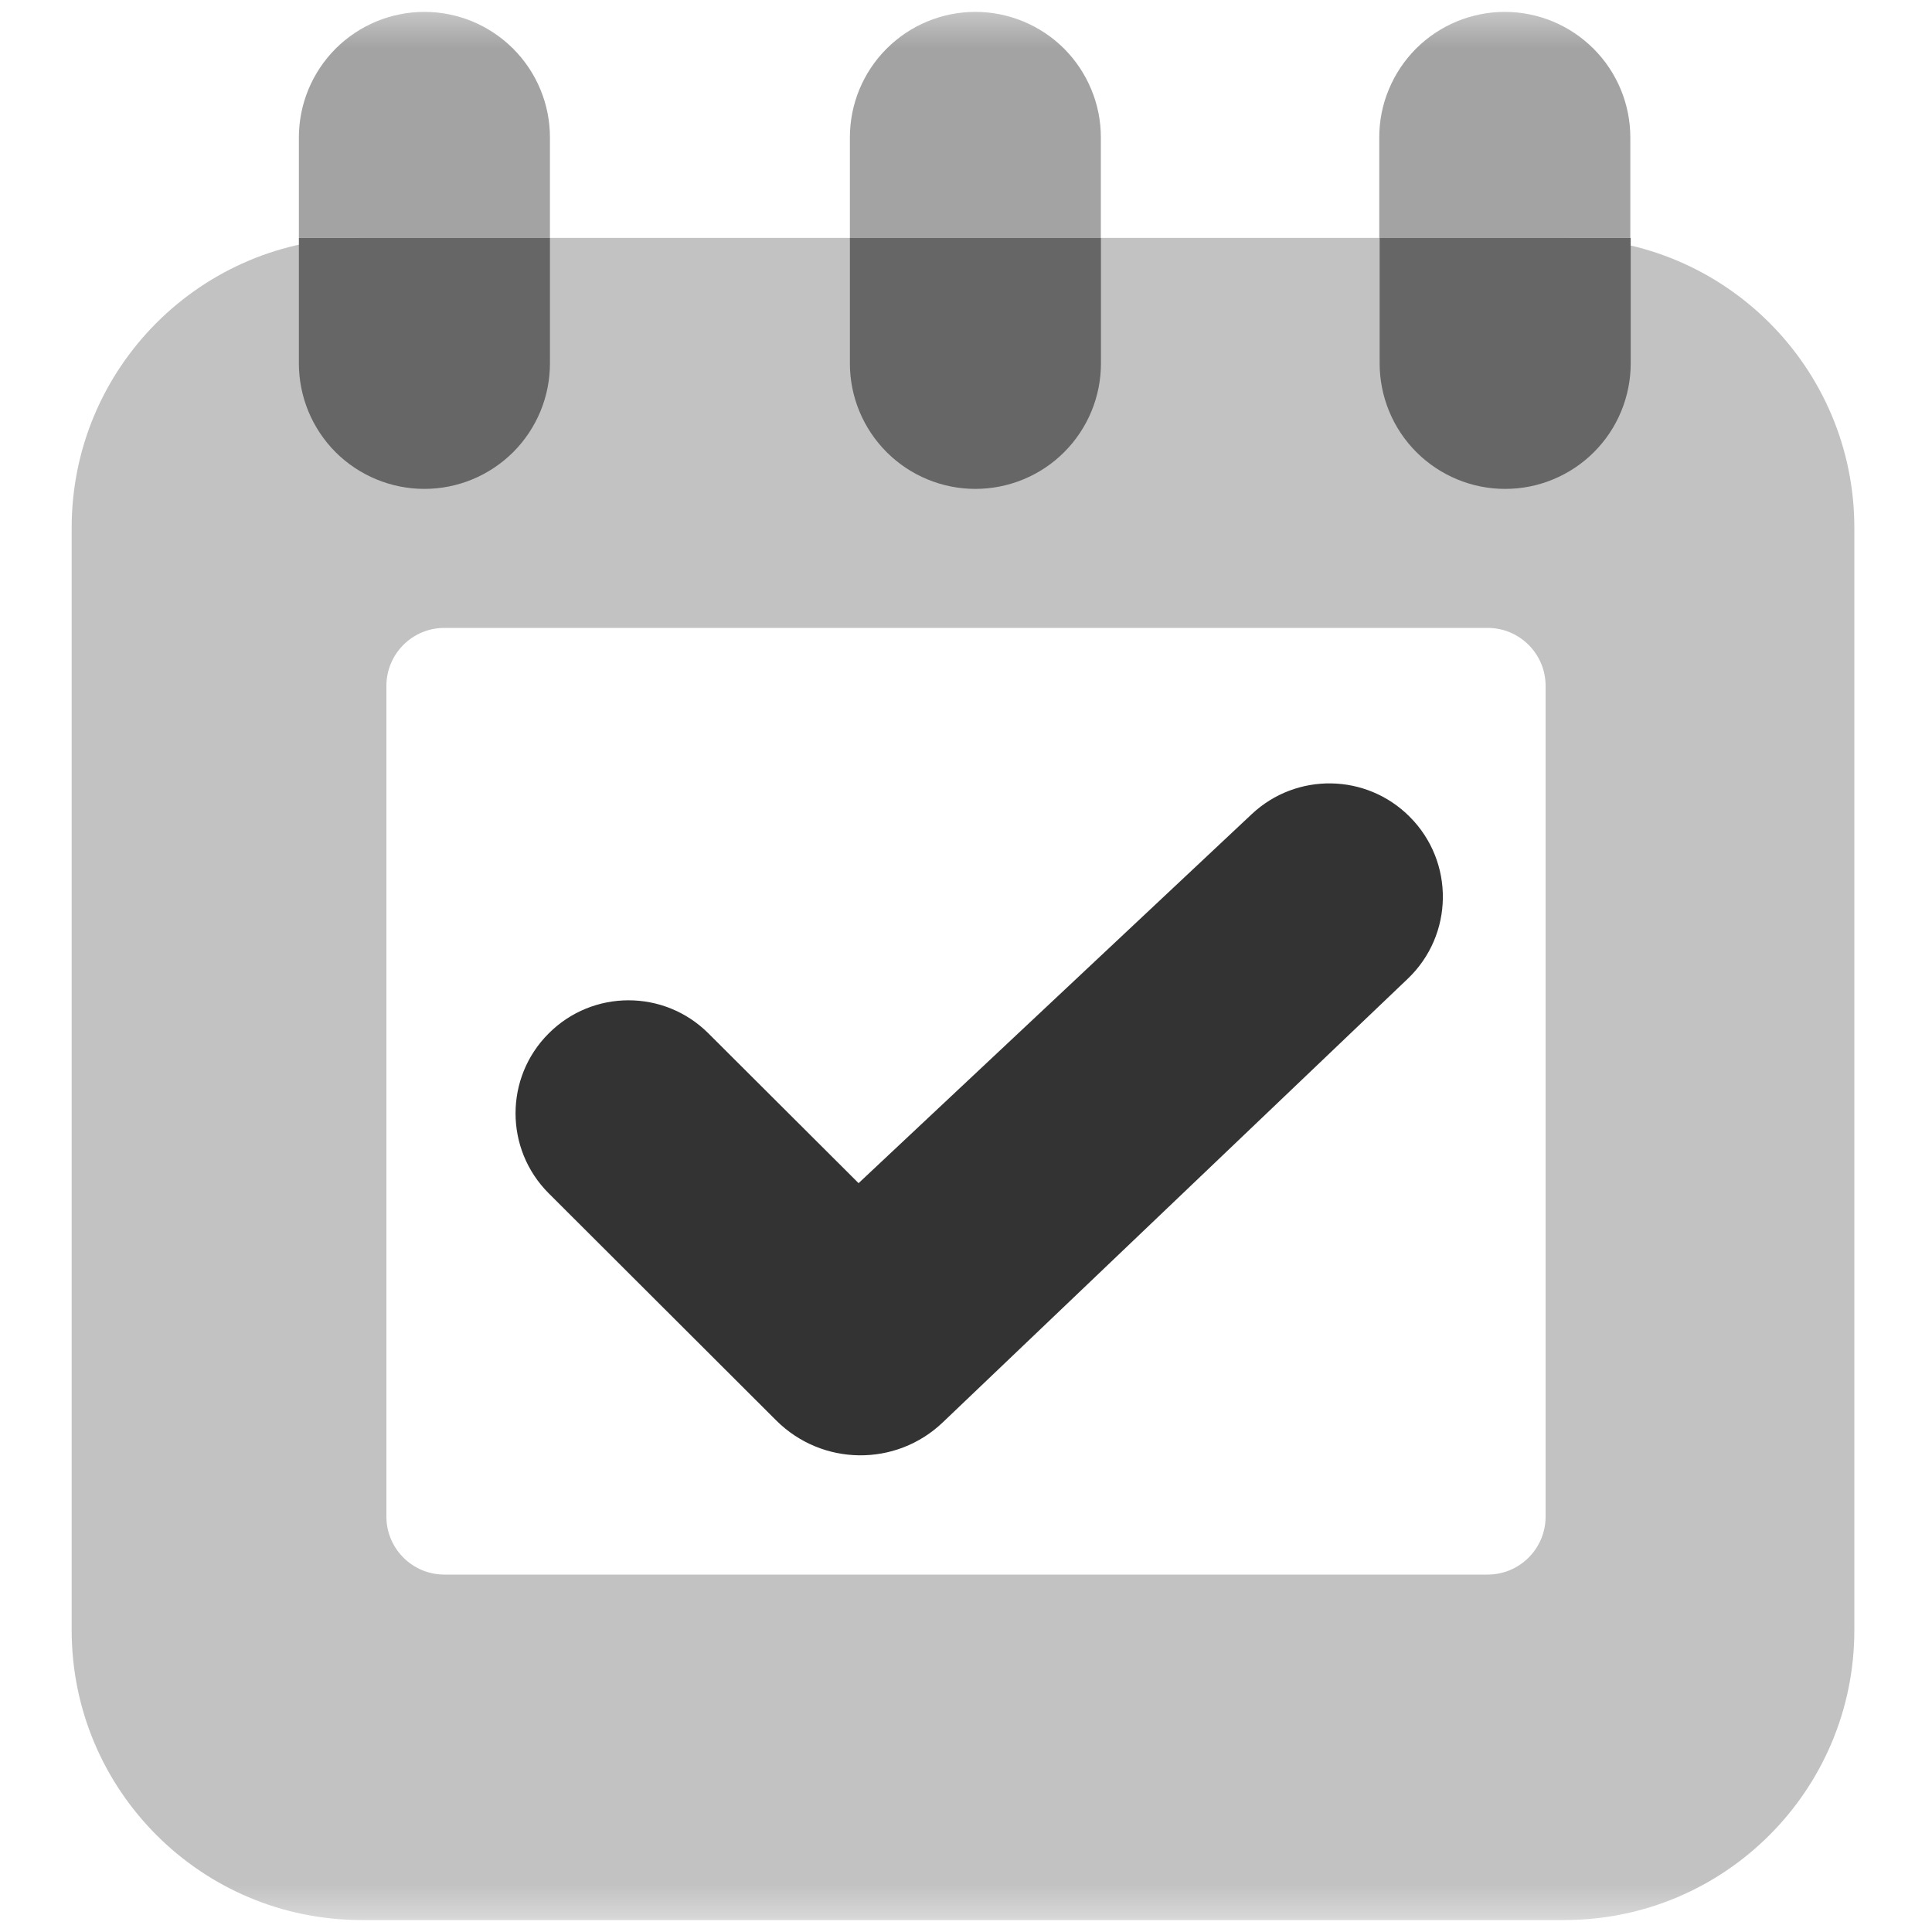 <svg width="20" height="20" viewBox="0 0 20 20" fill="none" xmlns="http://www.w3.org/2000/svg">
<mask id="mask0" mask-type="alpha" maskUnits="userSpaceOnUse" x="0" y="0" width="20" height="20">
<path d="M0 0H20V20H0V0Z" fill="#C4C4C4"/>
</mask>
<g mask="url(#mask0)">
<path opacity="0.6" fill-rule="evenodd" clip-rule="evenodd" d="M3.742 2.463C2.085 2.463 0.742 3.806 0.742 5.463V6.361V6.361V16.876C0.742 18.533 2.085 19.876 3.742 19.876H16.196C17.852 19.876 19.196 18.533 19.196 16.876V6.361V6.361V5.463C19.196 3.806 17.852 2.463 16.196 2.463H3.742ZM4 7.1C4 6.769 4.269 6.5 4.6 6.5H15.4C15.731 6.5 16 6.769 16 7.1V15.7C16 16.031 15.731 16.3 15.4 16.3H4.6C4.269 16.3 4 16.031 4 15.7V7.1Z" fill="#999999"/>
<path opacity="0.6" d="M4.393 0.123C4.738 0.123 5.068 0.26 5.312 0.504C5.556 0.748 5.693 1.078 5.693 1.423V2.463H3.094V1.423C3.094 1.078 3.231 0.748 3.474 0.504C3.718 0.26 4.049 0.123 4.393 0.123ZM10.097 0.123C10.268 0.123 10.437 0.157 10.594 0.222C10.752 0.288 10.895 0.383 11.016 0.504C11.136 0.625 11.232 0.768 11.297 0.926C11.363 1.083 11.396 1.252 11.396 1.423V2.463H8.798V1.423C8.798 1.078 8.934 0.748 9.178 0.504C9.422 0.26 9.752 0.123 10.097 0.123ZM15.577 0.123C15.922 0.123 16.252 0.26 16.496 0.504C16.74 0.748 16.877 1.078 16.877 1.423V2.463H14.278V1.423C14.278 1.252 14.311 1.083 14.377 0.926C14.442 0.768 14.538 0.625 14.658 0.504C14.779 0.383 14.922 0.288 15.08 0.222C15.238 0.157 15.406 0.123 15.577 0.123Z" fill="#666666"/>
<path d="M3.094 2.463H5.693V3.762C5.693 4.107 5.556 4.437 5.312 4.681C5.068 4.924 4.738 5.061 4.393 5.061C4.049 5.061 3.718 4.924 3.474 4.681C3.231 4.437 3.094 4.107 3.094 3.762V2.463ZM8.798 2.463H11.397V3.762C11.397 4.107 11.26 4.437 11.016 4.681C10.773 4.924 10.442 5.061 10.097 5.061C9.753 5.061 9.422 4.924 9.179 4.681C8.935 4.437 8.798 4.107 8.798 3.762L8.798 2.463ZM14.282 2.463H16.881V3.762C16.881 3.933 16.847 4.102 16.782 4.259C16.717 4.417 16.621 4.56 16.5 4.681C16.38 4.801 16.236 4.897 16.079 4.962C15.921 5.028 15.752 5.061 15.581 5.061C15.411 5.061 15.242 5.028 15.084 4.962C14.927 4.897 14.783 4.801 14.663 4.681C14.542 4.56 14.446 4.417 14.381 4.259C14.316 4.102 14.282 3.933 14.282 3.762L14.282 2.463Z" fill="#666666"/>
<path d="M9.76 14.724C9.275 15.187 8.51 15.178 8.035 14.704L5.68 12.353C5.223 11.896 5.222 11.155 5.68 10.698C6.136 10.241 6.876 10.241 7.333 10.697L8.888 12.248L12.959 8.427C13.421 7.994 14.144 8.005 14.592 8.454C15.059 8.92 15.05 9.678 14.572 10.133L9.76 14.724Z" fill="#333333"/>
</g>
</svg>
